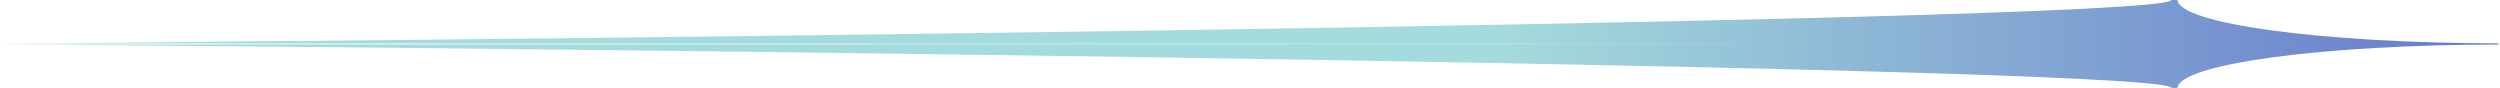 <svg width="538" height="19" viewBox="0 0 538 19" fill="none" xmlns="http://www.w3.org/2000/svg">
<path d="M467.272 0C467.492 0 467.707 0 467.93 0C468.154 0 468.369 0 468.588 0C469.063 5.136 499.736 9.283 537.66 9.333C537.66 9.373 537.682 9.414 537.682 9.454C537.682 9.495 537.664 9.535 537.66 9.576C499.741 9.625 469.067 13.772 468.588 18.909C468.369 18.909 468.154 18.909 467.93 18.909C467.707 18.909 467.492 18.909 467.272 18.909C466.798 13.772 37.919 9.625 3.77237e-08 9.576C3.77237e-08 9.535 398.179 9.495 398.179 9.454C398.179 9.414 -0.004 9.373 3.77237e-08 9.333C37.919 9.283 466.798 5.136 467.272 0Z" fill="url(#paint0_linear_293_214)" fill-opacity="0.6"/>
<defs>
<linearGradient id="paint0_linear_293_214" x1="3.77237e-08" y1="9.454" x2="537.678" y2="9.454" gradientUnits="userSpaceOnUse">
<stop offset="60%" stop-color="#68c3c4" />
<stop offset="100%" stop-color="#001fa9" />
</linearGradient>
</defs>
</svg>
